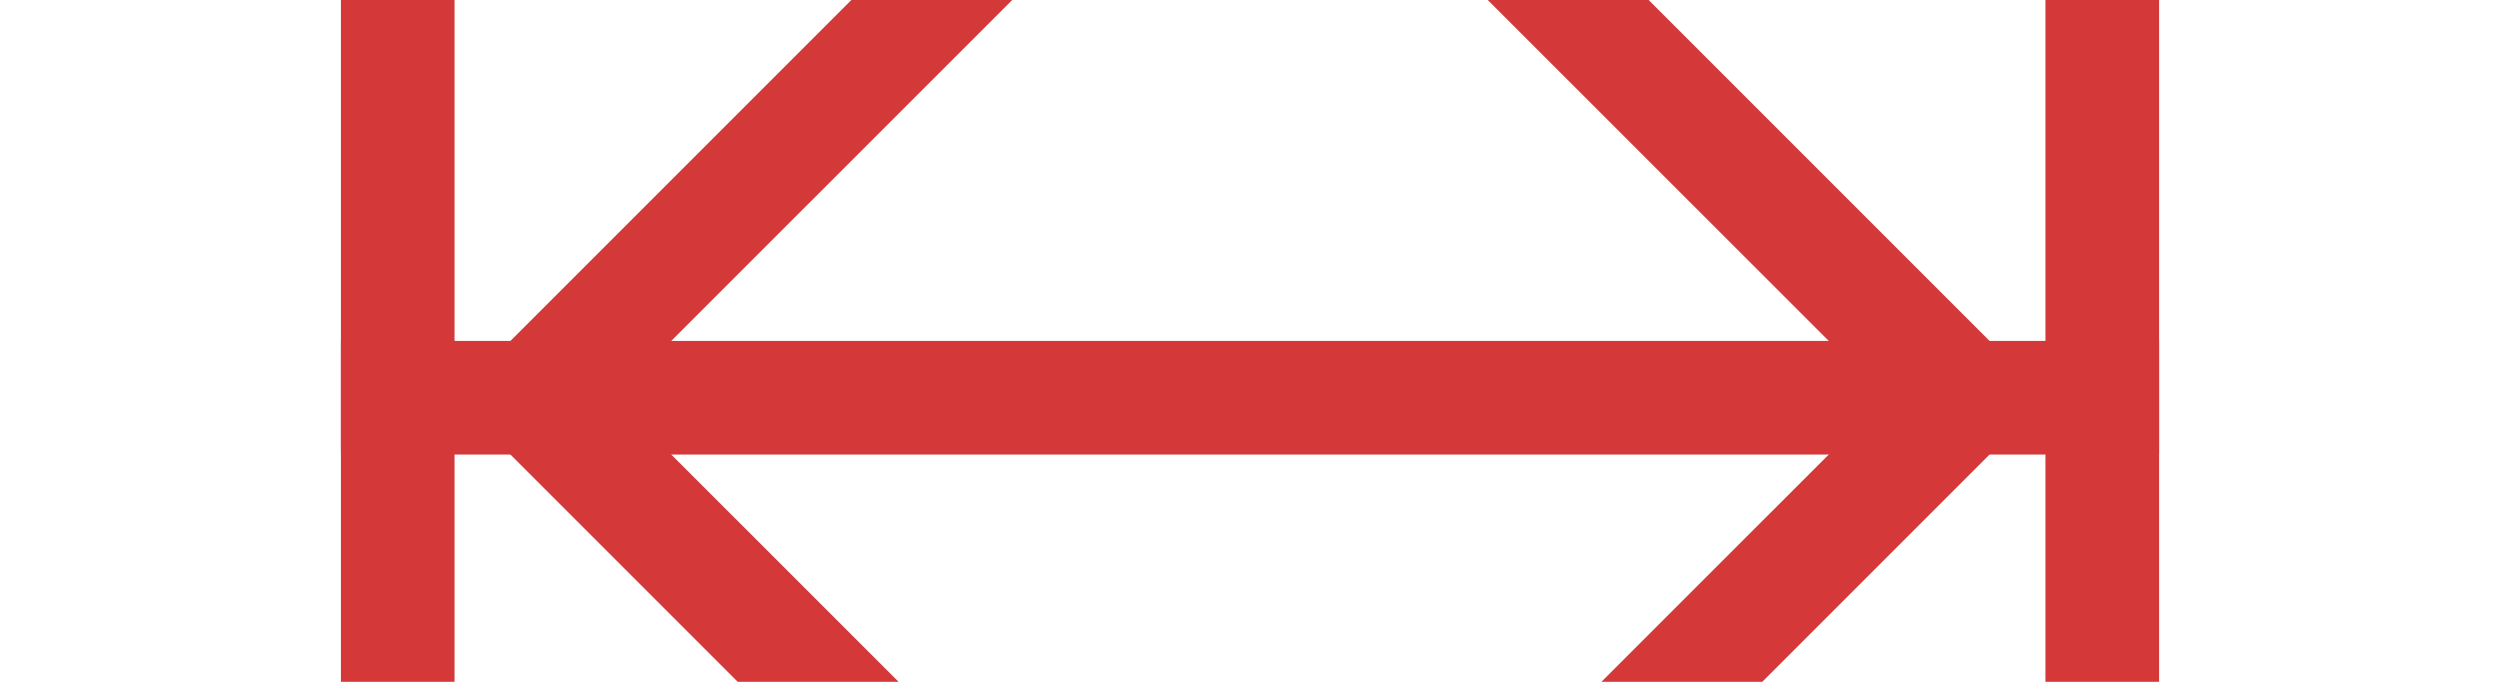 ﻿<?xml version="1.0" encoding="utf-8"?>
<svg version="1.1" xmlns:xlink="http://www.w3.org/1999/xlink" width="22px" height="6px" preserveAspectRatio="xMinYMid meet" viewBox="-2 607  22 4" xmlns="http://www.w3.org/2000/svg">
  <path d="M 2 615  L 2 604  L 1 604  L 1 615  L 2 615  Z M 8.054 614.146  L 3.407 609.5  L 8.054 604.854  L 7.346 604.146  L 2.346 609.146  L 1.993 609.5  L 2.346 609.854  L 7.346 614.854  L 8.054 614.146  Z M 16 604  L 16 615  L 17 615  L 17 604  L 16 604  Z M 9.946 604.854  L 14.593 609.5  L 9.946 614.146  L 10.654 614.854  L 15.654 609.854  L 16.007 609.5  L 15.654 609.146  L 10.654 604.146  L 9.946 604.854  Z " fill-rule="nonzero" fill="#d43838" stroke="none" />
  <path d="M 1 609.5  L 17 609.5  " stroke-width="1" stroke="#d43838" fill="none" />
</svg>